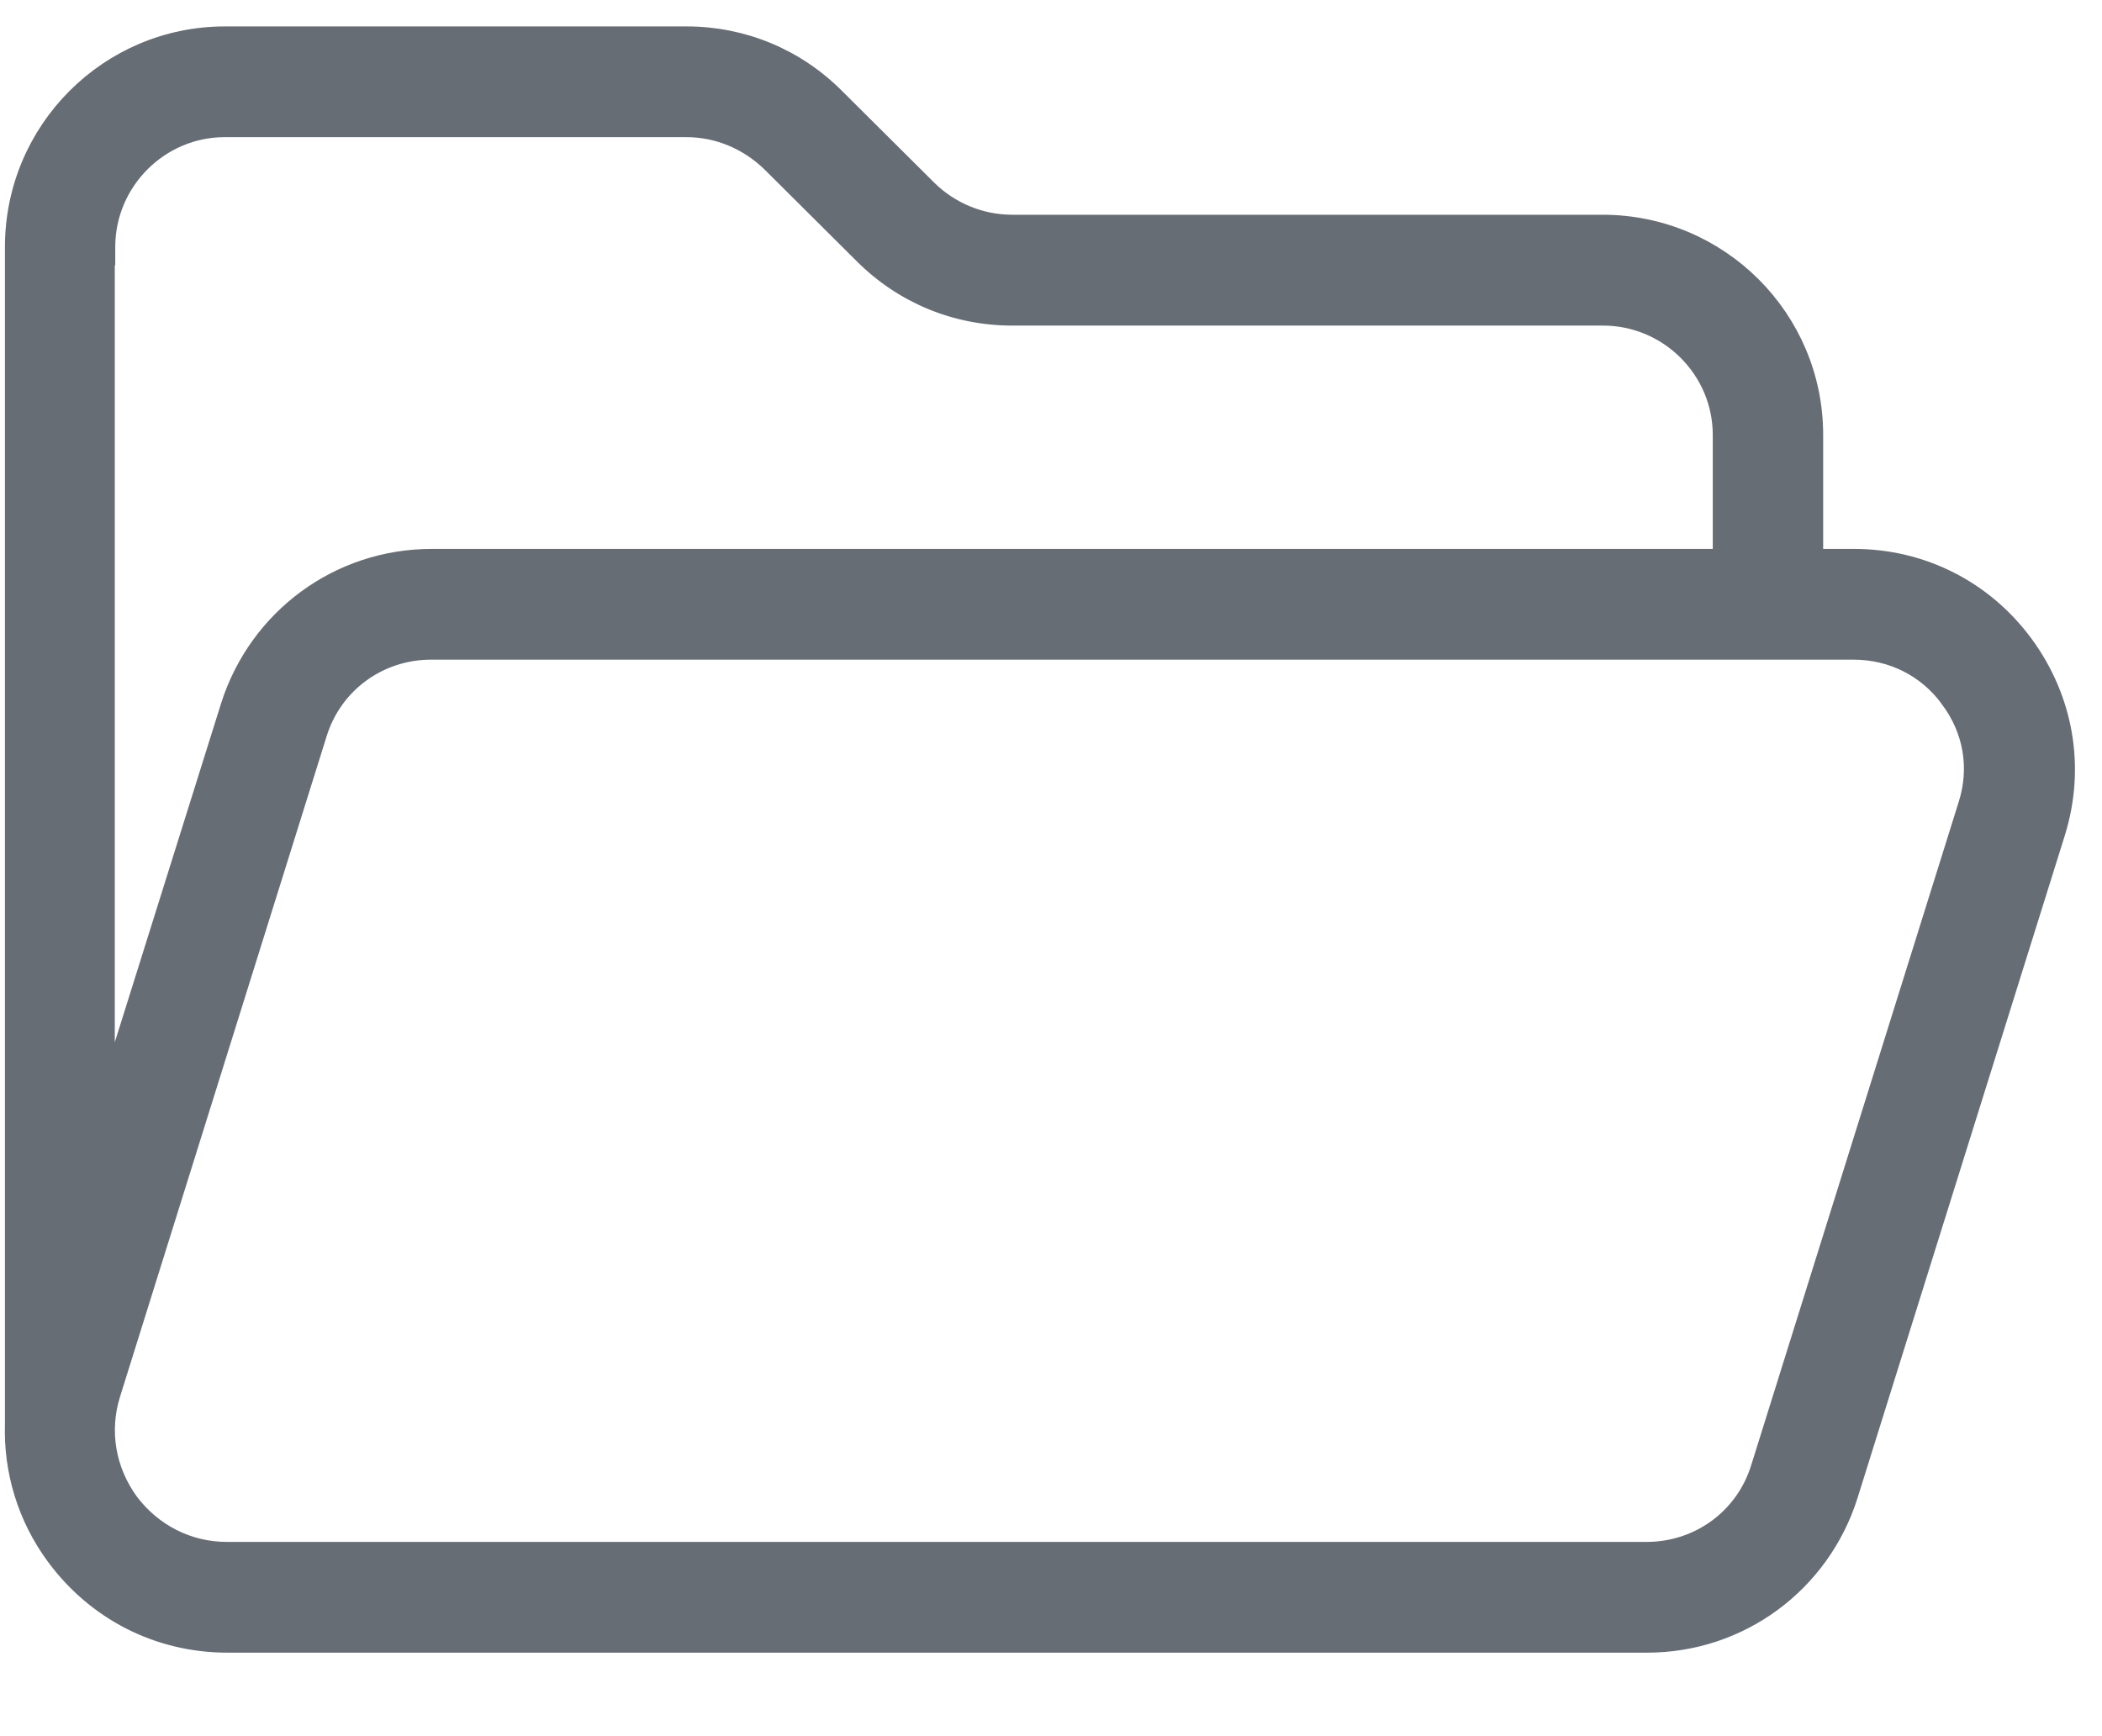 <svg width="23" height="19" viewBox="0 0 23 19" fill="none" xmlns="http://www.w3.org/2000/svg">
<path d="M20.23 16.363L20.23 16.362L22.5 9.106L22.5 9.105C22.718 8.399 22.59 7.651 22.15 7.051C21.71 6.452 21.03 6.107 20.287 6.107H19.849V4.759C19.849 3.485 18.814 2.45 17.535 2.45H11.075C10.731 2.45 10.401 2.314 10.155 2.073C10.155 2.073 10.155 2.073 10.155 2.073L9.14 1.063C8.705 0.628 8.126 0.389 7.511 0.389H2.463C1.189 0.389 0.154 1.424 0.154 2.703V15.585C0.138 16.099 0.292 16.608 0.605 17.032C1.05 17.636 1.735 17.986 2.488 17.986H18.022C19.036 17.986 19.923 17.333 20.23 16.363ZM1.156 2.803H1.161V2.703C1.161 1.986 1.747 1.401 2.458 1.401H7.511C7.854 1.401 8.18 1.537 8.431 1.779C8.431 1.779 8.431 1.779 8.432 1.78L9.446 2.789C9.446 2.789 9.446 2.789 9.446 2.789C9.881 3.224 10.46 3.463 11.075 3.463H17.54C18.257 3.463 18.841 4.048 18.841 4.759V6.107H4.723C3.709 6.107 2.823 6.76 2.515 7.725L2.515 7.726L1.156 12.059V2.803ZM21.527 8.807L21.527 8.807L19.257 16.064L19.257 16.064C19.088 16.611 18.588 16.974 18.017 16.974H2.483C2.059 16.974 1.672 16.776 1.416 16.436C1.165 16.09 1.091 15.661 1.218 15.255L1.218 15.255L3.478 8.029L3.478 8.029C3.647 7.482 4.146 7.119 4.718 7.119H20.282C20.703 7.119 21.084 7.312 21.329 7.647L21.329 7.648C21.584 7.988 21.655 8.406 21.527 8.807Z" fill="#676D75" stroke="#676D75" stroke-width="0.2"/>
</svg>
